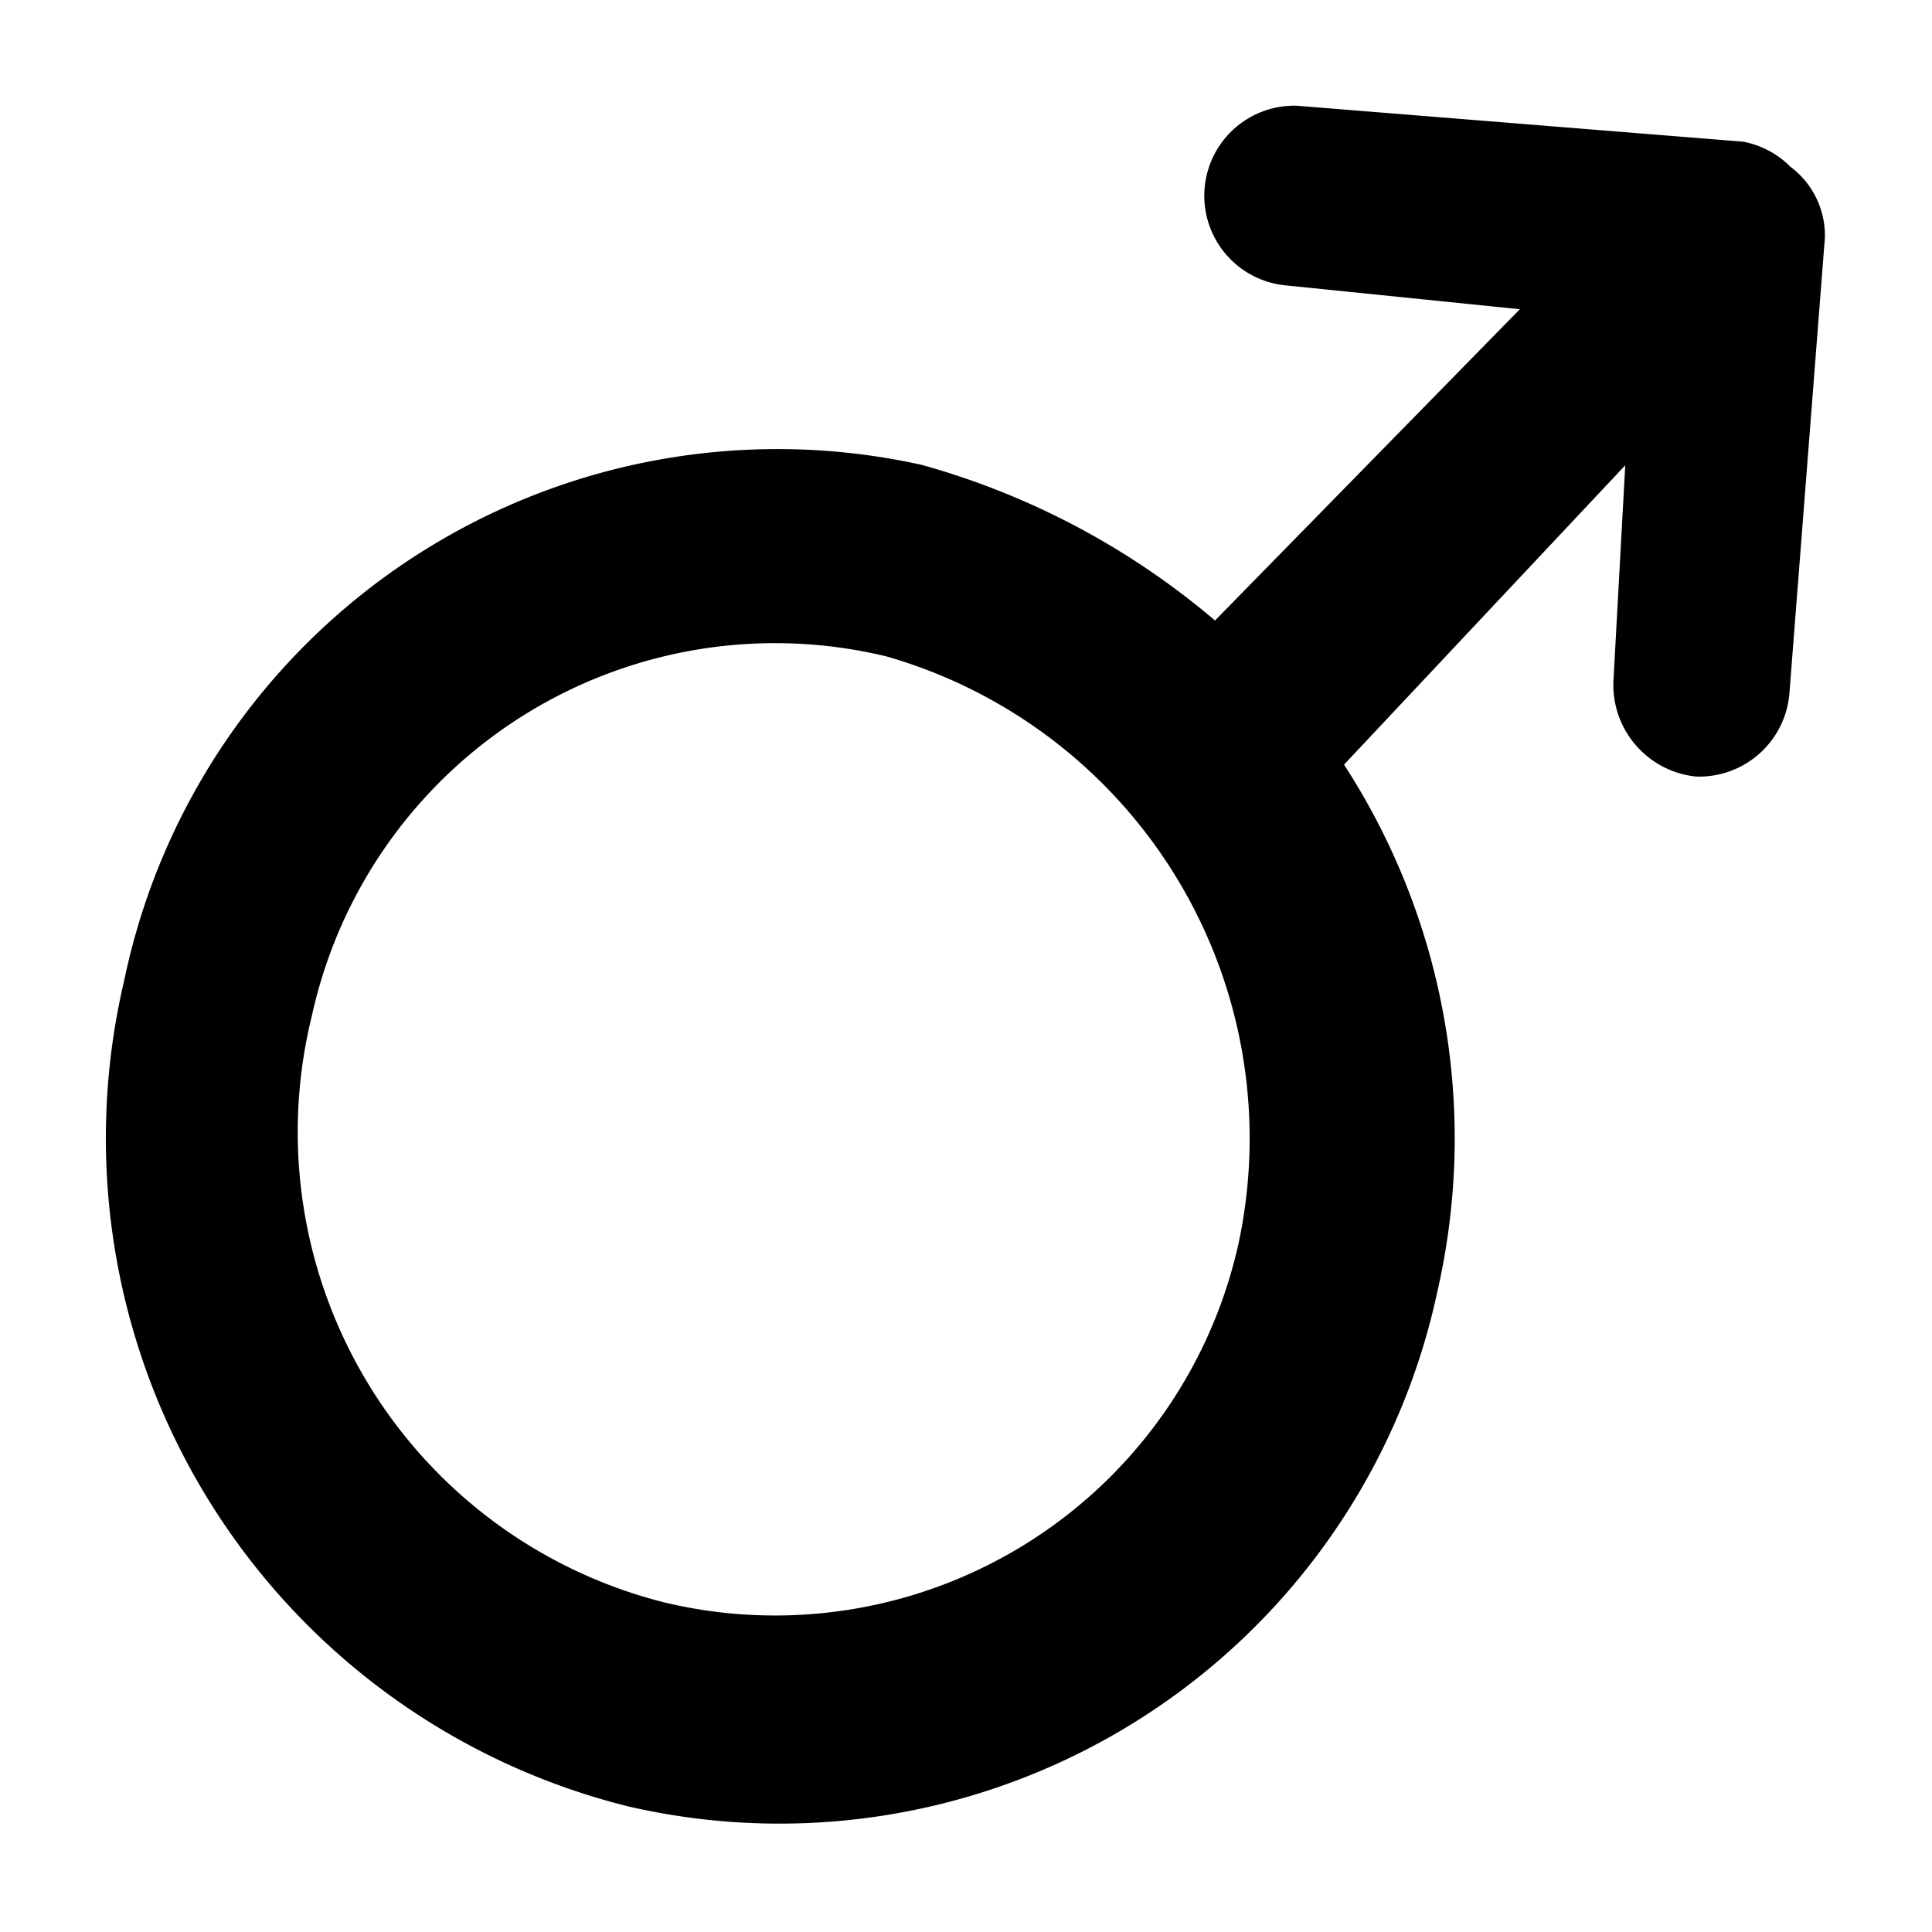 <svg t="1620990025476" class="icon" viewBox="0 0 1024 1024" version="1.1" xmlns="http://www.w3.org/2000/svg" p-id="1338" width="200" height="200"><path d="M948.338 87.78a47.56 47.56 0 0 0-24.462-12.687L687.218 56.036a47.73 47.73 0 0 0-6.258 95.175l124.587 12.686-161.565 164.978a409.259 409.259 0 0 0-155.477-82.49A353.621 353.621 0 0 0 65.877 519.453a364.885 364.885 0 0 0 267.378 438.045A356.58 356.58 0 0 0 761.856 684.43a363.634 363.634 0 0 0-49.493-279.154l149.049-158.663-6.258 114.233a48.81 48.81 0 0 0 43.804 50.745 48.014 48.014 0 0 0 49.494-44.43l18.773-241.095a45.511 45.511 0 0 0-18.773-38.059z m-291.84 571.05A251.62 251.62 0 0 1 351.8 849.237a257.138 257.138 0 0 1-186.482-310.954 251.335 251.335 0 0 1 304.583-190.35A265.785 265.785 0 0 1 656.498 658.83z m0 0" p-id="1339"></path></svg>